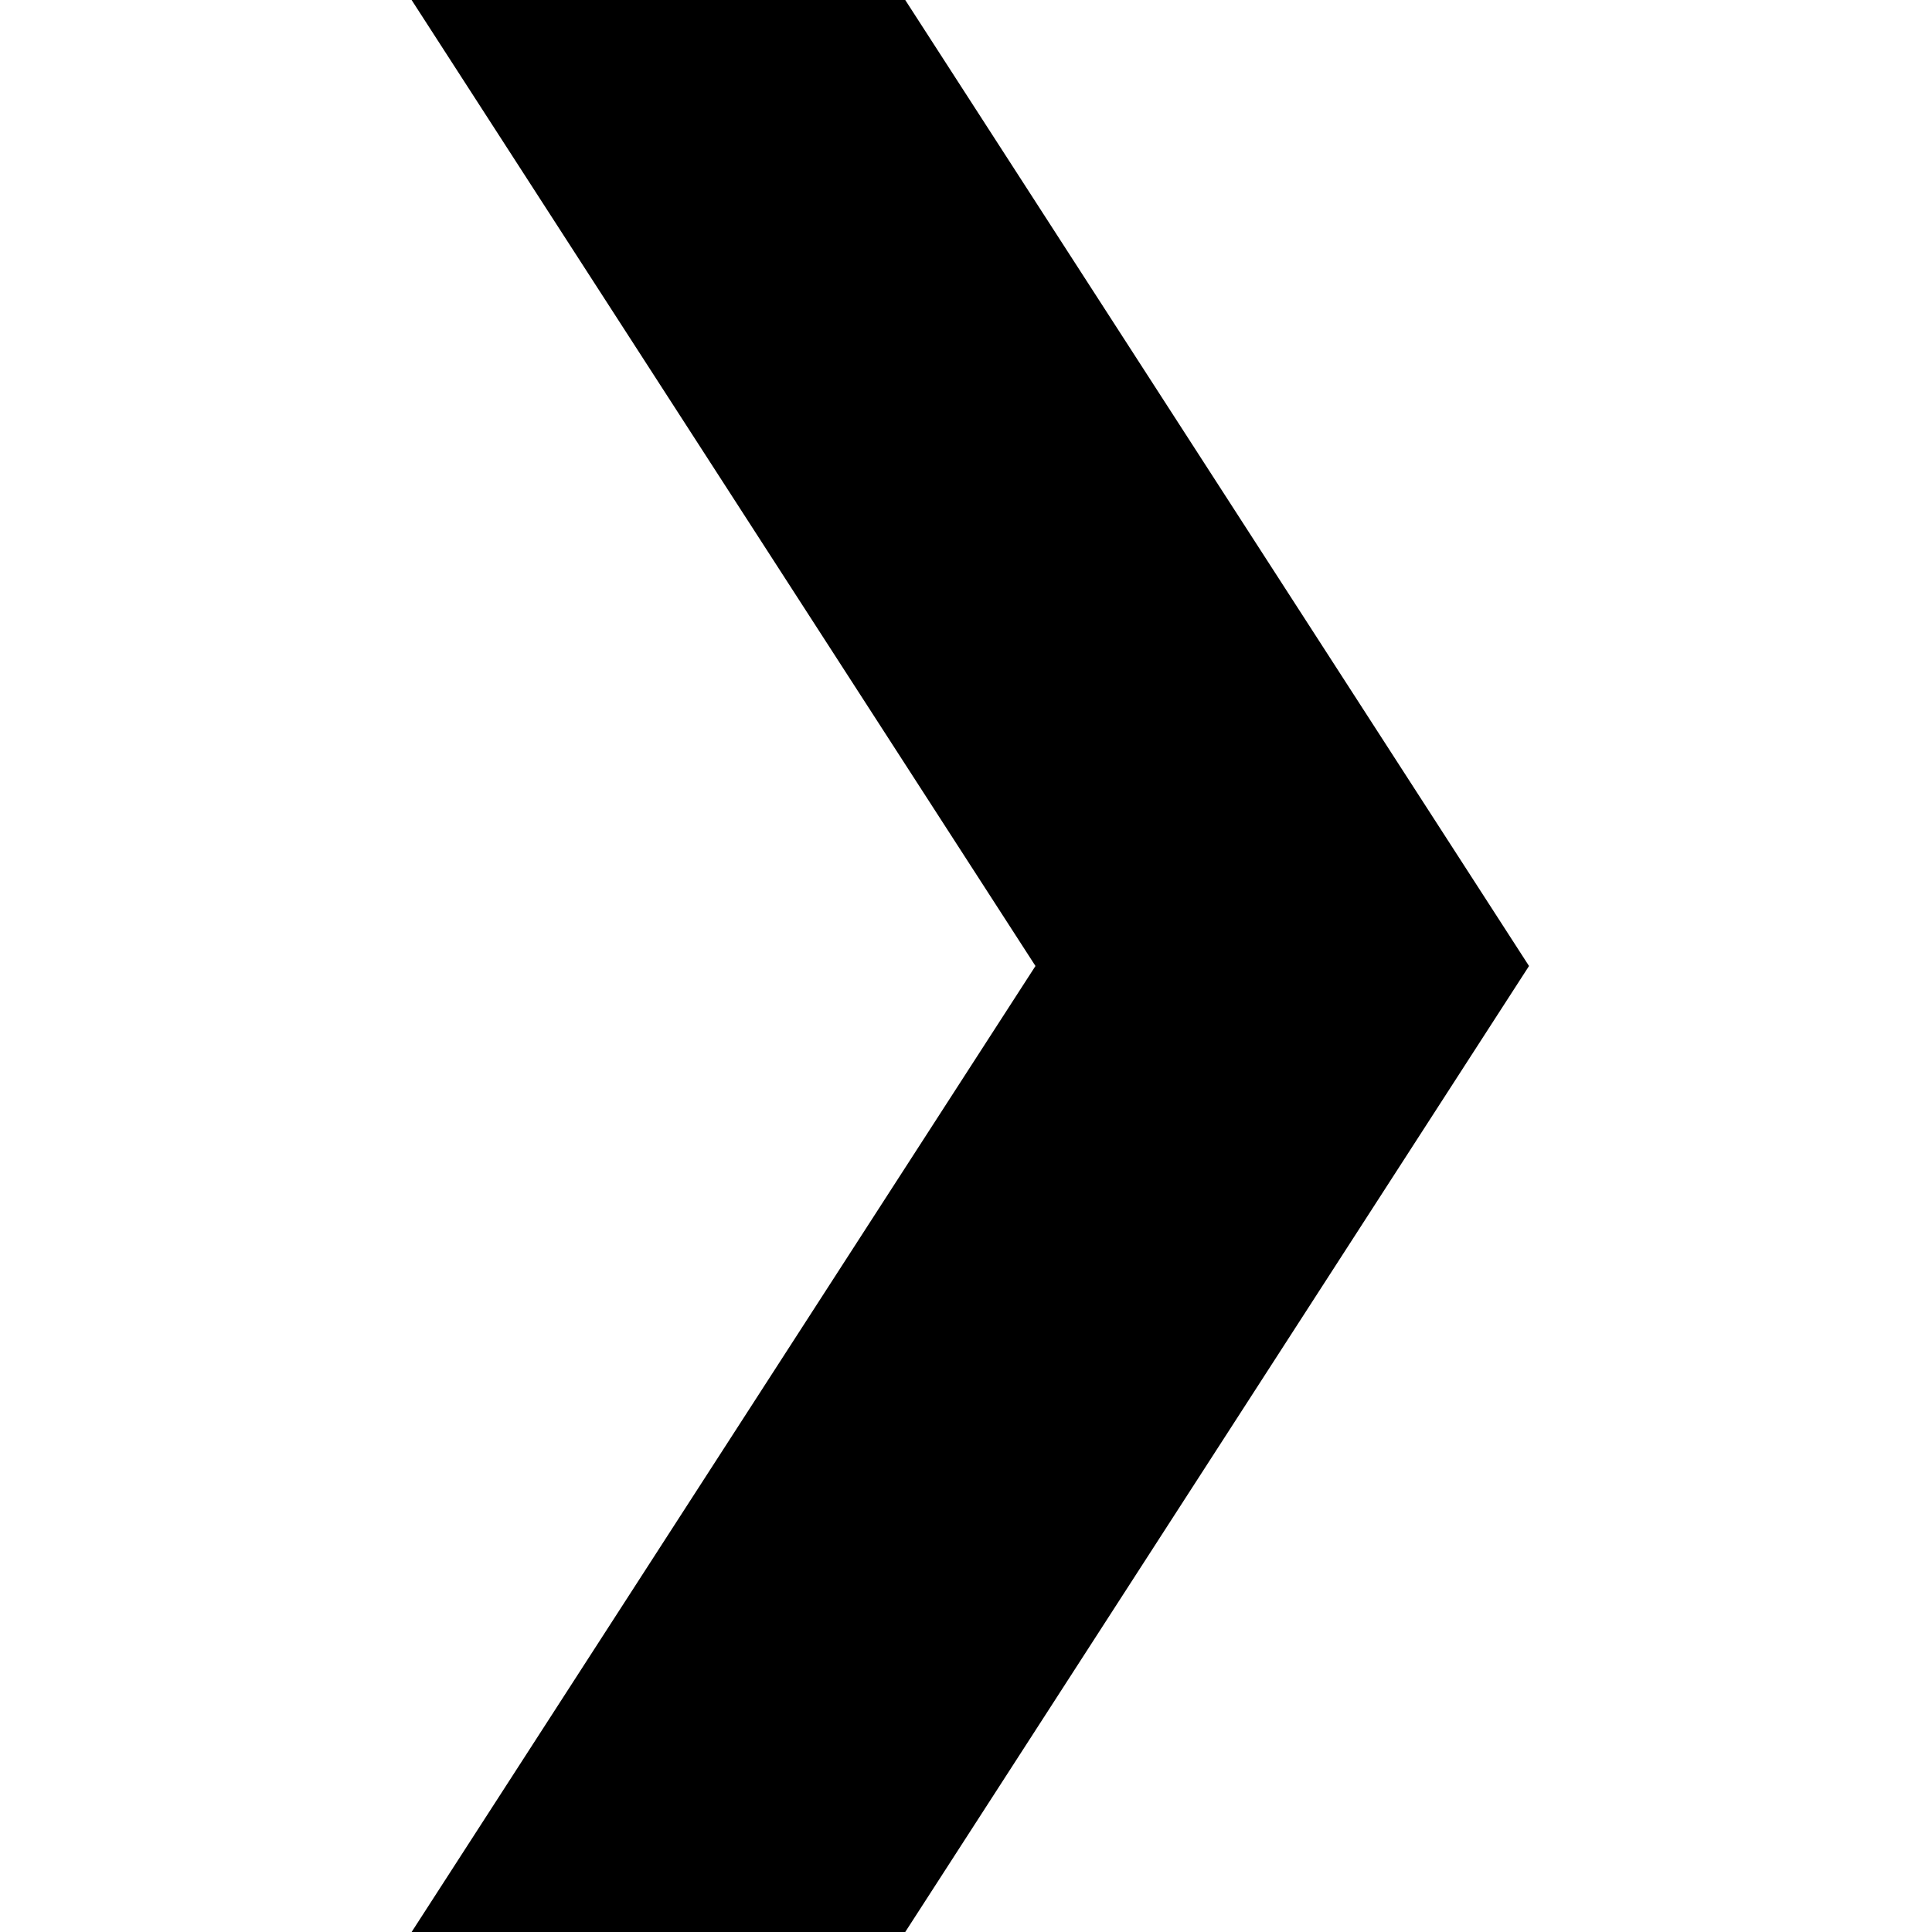 <?xml version="1.0" encoding="iso-8859-1"?>
<!-- Generator: Adobe Illustrator 17.1.0, SVG Export Plug-In . SVG Version: 6.00 Build 0)  -->
<!DOCTYPE svg PUBLIC "-//W3C//DTD SVG 1.1//EN" "http://www.w3.org/Graphics/SVG/1.1/DTD/svg11.dtd">
<svg version="1.1" id="Layer_1" xmlns="http://www.w3.org/2000/svg" xmlns:xlink="http://www.w3.org/1999/xlink" x="0px" y="0px"
	 viewBox="6 6 24 24" style="enable-background:new 6 6 24 24;" xml:space="preserve">
<polygon points="18.863,18 11.006,30.166 17.138,30.166 24.994,18 17.138,5.834 11.006,5.834 "/>
</svg>
